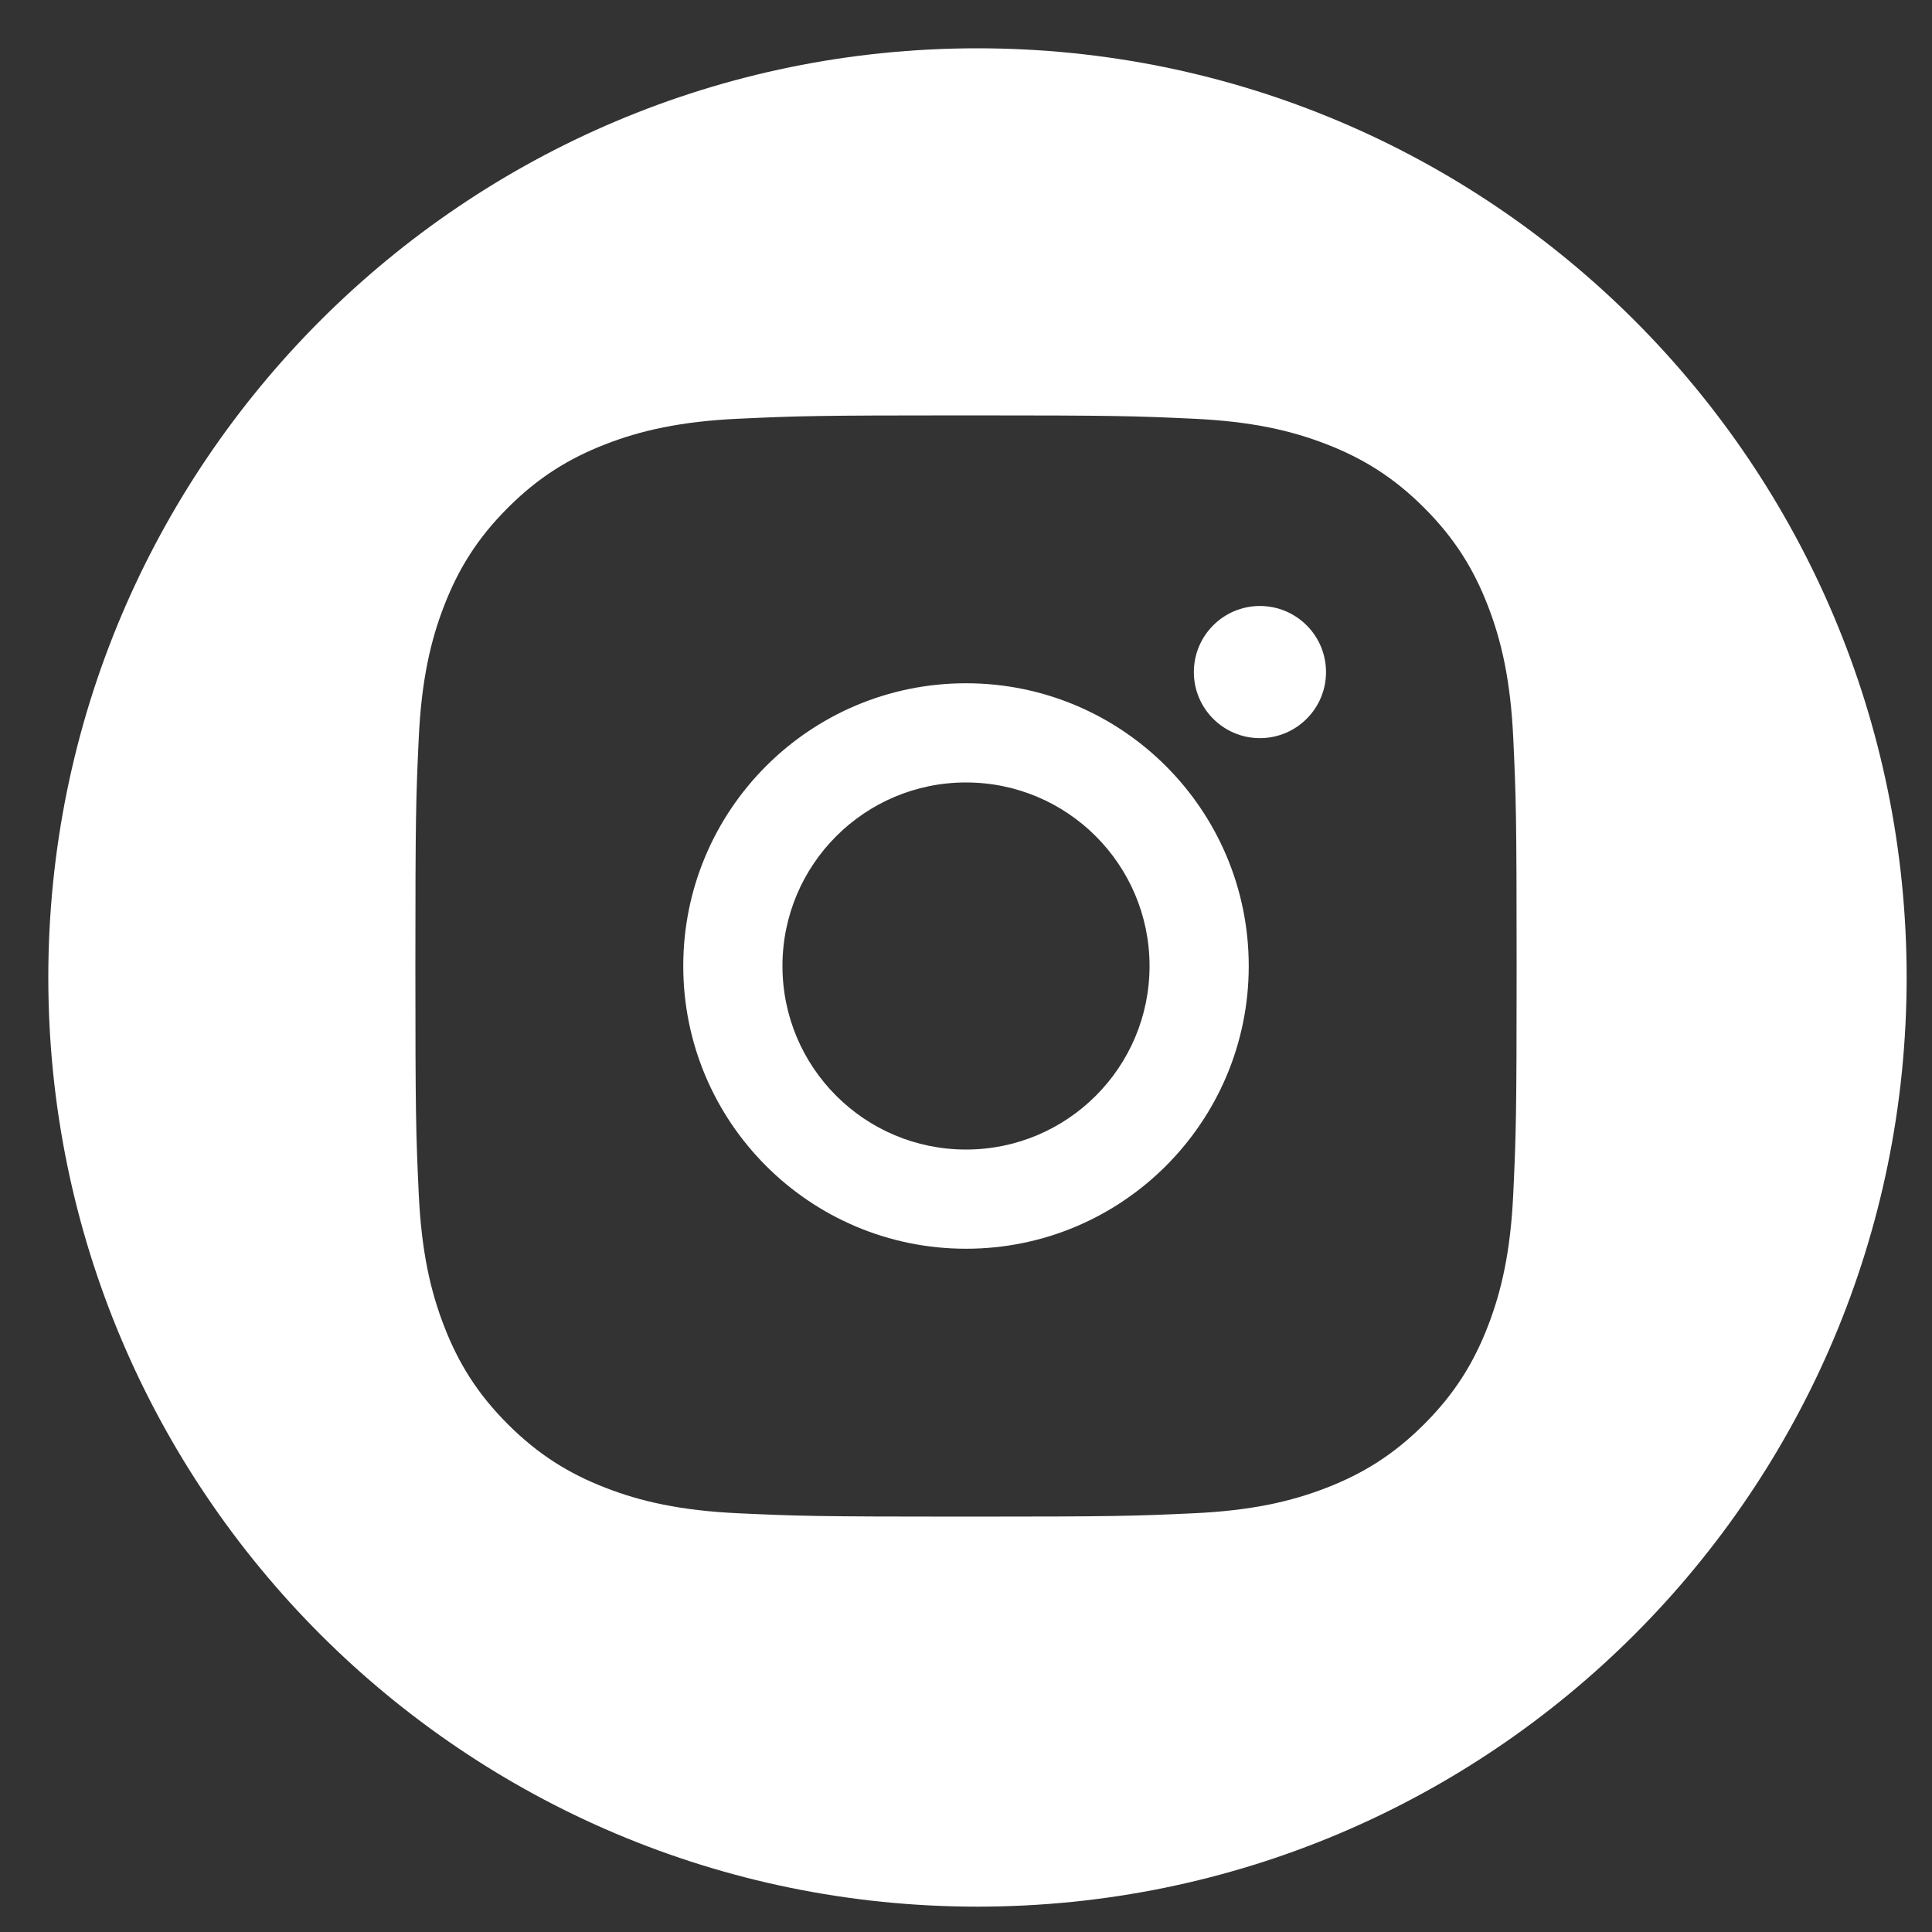 <?xml version="1.0" encoding="UTF-8"?>
<svg width="32px" height="32px" viewBox="0 0 32 32" version="1.1" xmlns="http://www.w3.org/2000/svg" xmlns:xlink="http://www.w3.org/1999/xlink">
    <rect x="0" y="0" width="32" height="32" fill="#333333" stroke="none"/>
    <!-- Generator: Sketch 42 (36781) - http://www.bohemiancoding.com/sketch -->
    <title>face_Green Copy 9</title>
    <desc>Created with Sketch.</desc>
    <defs></defs>
    <g id="Page-1" stroke="none" stroke-width="1" fill="none" fill-rule="evenodd">
        <g id="Home" transform="translate(-1657, -1109)" fill="#FFFFFF">
            <g id="Social" transform="translate(1654, 1062)">
                <g id="insta_Green" transform="translate(0, 44)">
                    <path d="M19.19,34.58 C10.69,34.58 3.8,27.69 3.8,19.19 C3.8,10.69 10.69,3.8 19.19,3.8 C27.69,3.8 34.58,10.69 34.58,19.19 C34.58,27.69 27.69,34.58 19.19,34.58 Z M19,9.88 C16.523,9.88 16.213,9.89 15.24,9.935 C14.269,9.979 13.606,10.133 13.026,10.359 C12.426,10.592 11.918,10.904 11.411,11.411 C10.904,11.918 10.592,12.426 10.359,13.026 C10.133,13.606 9.979,14.269 9.935,15.24 C9.89,16.213 9.88,16.523 9.88,19 C9.88,21.477 9.89,21.787 9.935,22.76 C9.979,23.731 10.133,24.394 10.359,24.974 C10.592,25.574 10.904,26.082 11.411,26.589 C11.918,27.096 12.426,27.408 13.026,27.641 C13.606,27.867 14.269,28.021 15.24,28.065 C16.213,28.11 16.523,28.12 19,28.12 C21.477,28.12 21.787,28.11 22.76,28.065 C23.731,28.021 24.394,27.867 24.974,27.641 C25.574,27.408 26.082,27.096 26.589,26.589 C27.096,26.082 27.408,25.574 27.641,24.974 C27.867,24.394 28.021,23.731 28.065,22.76 C28.11,21.787 28.12,21.477 28.12,19 C28.12,16.523 28.11,16.213 28.065,15.24 C28.021,14.269 27.867,13.606 27.641,13.026 C27.408,12.426 27.096,11.918 26.589,11.411 C26.082,10.904 25.574,10.592 24.974,10.359 C24.394,10.133 23.731,9.979 22.76,9.935 C21.787,9.89 21.477,9.88 19,9.88 Z M19,14.317 C21.586,14.317 23.683,16.414 23.683,19 C23.683,21.586 21.586,23.683 19,23.683 C16.414,23.683 14.317,21.586 14.317,19 C14.317,16.414 16.414,14.317 19,14.317 Z M19,22.04 C20.679,22.04 22.04,20.679 22.04,19 C22.04,17.321 20.679,15.96 19,15.96 C17.321,15.96 15.96,17.321 15.96,19 C15.96,20.679 17.321,22.04 19,22.04 Z M24.963,14.132 C24.963,14.736 24.473,15.226 23.868,15.226 C23.264,15.226 22.774,14.736 22.774,14.132 C22.774,13.527 23.264,13.037 23.868,13.037 C24.473,13.037 24.963,13.527 24.963,14.132 Z" id="Combined-Shape"></path>
                </g>
            </g>
        </g>
    </g>
</svg>